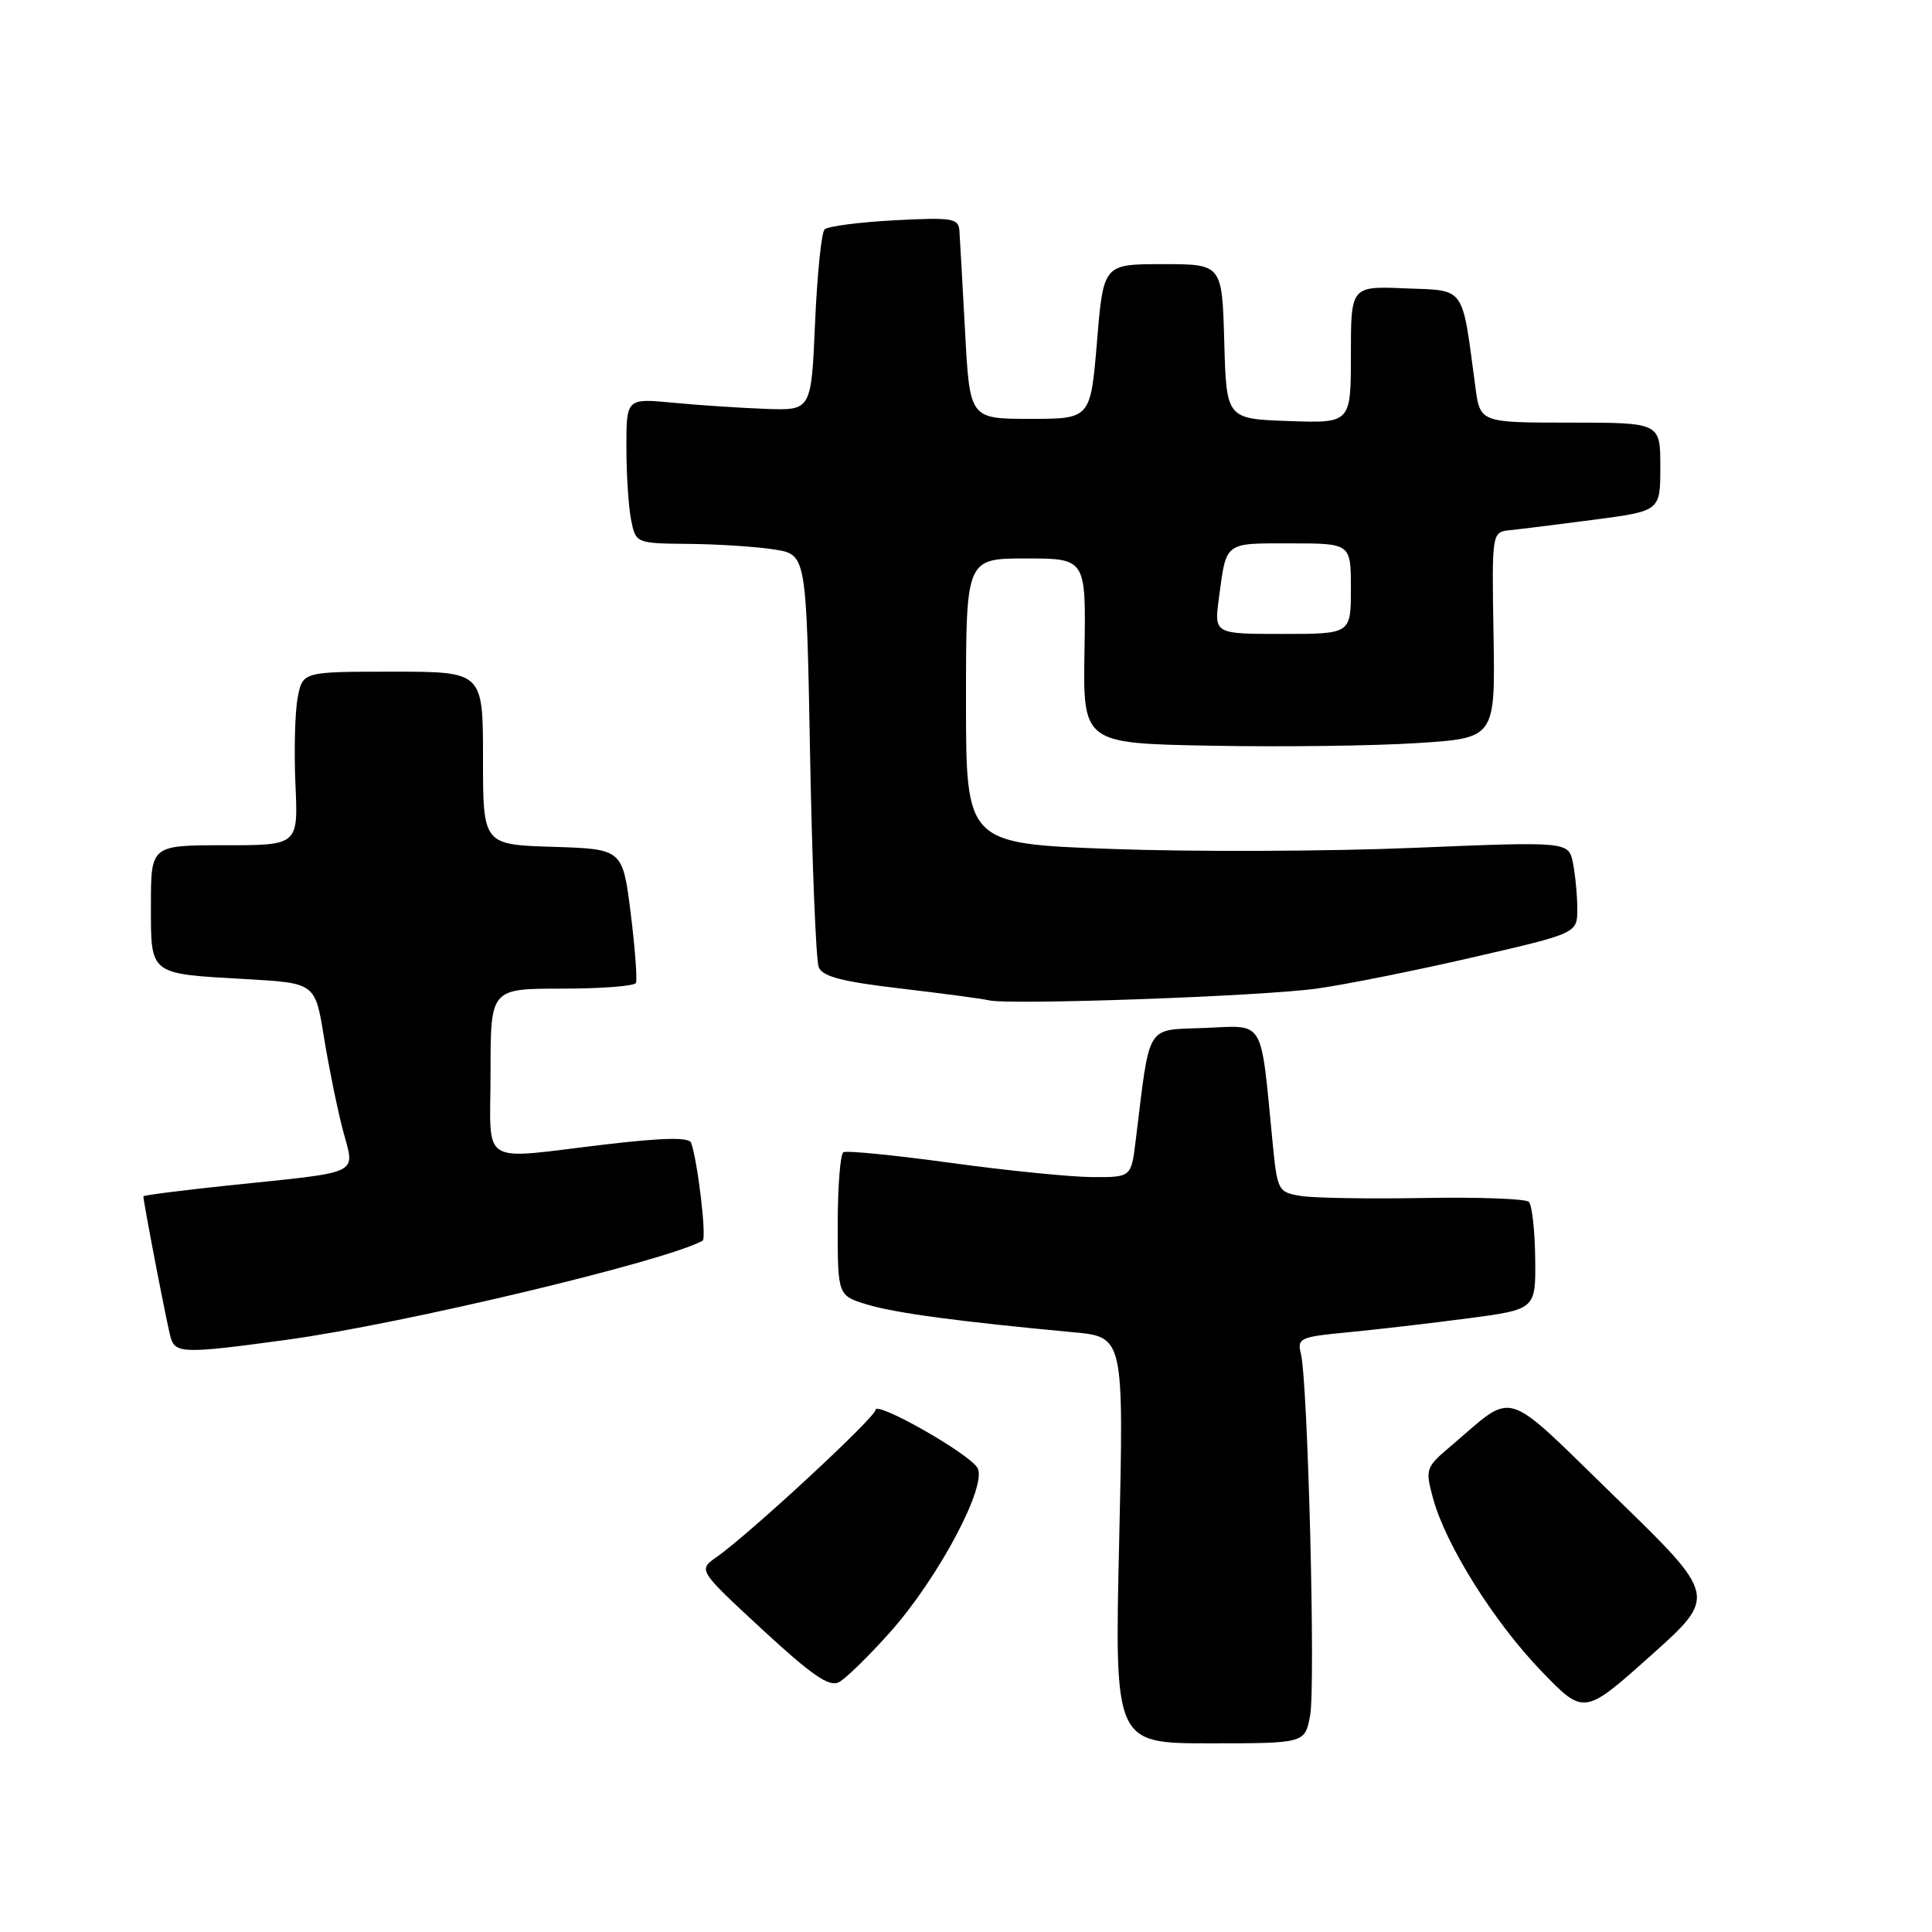 <?xml version="1.0" encoding="UTF-8" standalone="no"?>
<!DOCTYPE svg PUBLIC "-//W3C//DTD SVG 1.1//EN" "http://www.w3.org/Graphics/SVG/1.1/DTD/svg11.dtd" >
<svg xmlns="http://www.w3.org/2000/svg" xmlns:xlink="http://www.w3.org/1999/xlink" version="1.1" viewBox="0 0 256 256">
 <g >
 <path fill="currentColor"
d=" M 173.60 227.30 C 174.33 223.40 173.30 183.04 172.37 179.34 C 171.86 177.32 172.29 177.13 178.66 176.53 C 182.42 176.17 189.55 175.34 194.50 174.69 C 203.50 173.50 203.50 173.50 203.42 166.75 C 203.38 163.04 203.00 159.67 202.58 159.25 C 202.17 158.84 195.90 158.61 188.66 158.74 C 181.42 158.87 174.10 158.75 172.38 158.47 C 169.34 157.97 169.25 157.81 168.61 151.23 C 167.00 134.73 167.68 135.88 159.64 136.21 C 151.71 136.53 152.43 135.34 150.47 151.25 C 149.88 156.00 149.88 156.00 144.69 155.97 C 141.83 155.95 133.43 155.11 126.00 154.09 C 118.58 153.07 112.16 152.43 111.75 152.68 C 111.34 152.92 111.00 157.30 111.00 162.40 C 111.00 171.68 111.00 171.68 114.98 172.88 C 118.74 174.00 127.03 175.11 142.21 176.53 C 148.91 177.15 148.91 177.15 148.30 204.07 C 147.68 231.00 147.68 231.00 160.30 231.00 C 172.91 231.00 172.91 231.00 173.60 227.30 Z  M 214.02 198.36 C 198.82 183.60 200.94 184.25 192.15 191.69 C 188.92 194.43 188.84 194.68 189.88 198.52 C 191.55 204.68 197.92 214.86 204.19 221.38 C 209.88 227.29 209.88 227.29 218.71 219.40 C 227.55 211.50 227.55 211.50 214.02 198.36 Z  M 117.92 216.30 C 124.37 209.07 130.93 196.70 129.50 194.47 C 128.23 192.48 116.00 185.56 116.00 186.83 C 116.00 187.81 99.28 203.29 94.95 206.32 C 92.50 208.04 92.50 208.04 101.00 215.91 C 107.58 221.99 109.87 223.57 111.16 222.90 C 112.07 222.42 115.11 219.45 117.92 216.30 Z  M 38.00 177.53 C 53.31 175.44 88.17 167.13 93.10 164.40 C 93.66 164.09 92.46 153.94 91.58 151.43 C 91.31 150.68 87.98 150.74 80.35 151.63 C 63.17 153.65 65.00 154.79 65.00 142.00 C 65.00 131.00 65.00 131.00 74.44 131.00 C 79.63 131.00 84.05 130.66 84.26 130.25 C 84.46 129.84 84.15 125.67 83.57 121.00 C 82.50 112.50 82.50 112.50 73.25 112.21 C 64.00 111.92 64.00 111.92 64.00 100.46 C 64.00 89.00 64.00 89.00 52.05 89.00 C 40.09 89.00 40.09 89.00 39.44 92.48 C 39.08 94.39 38.95 99.56 39.15 103.98 C 39.51 112.00 39.51 112.00 29.76 112.00 C 20.00 112.00 20.00 112.00 20.00 119.89 C 20.00 129.28 19.65 129.00 32.63 129.74 C 41.77 130.26 41.77 130.26 42.93 137.46 C 43.57 141.41 44.70 146.95 45.44 149.77 C 47.03 155.80 48.26 155.20 30.25 157.08 C 24.06 157.73 19.00 158.38 19.00 158.52 C 19.00 159.30 22.18 175.77 22.62 177.25 C 23.24 179.36 24.45 179.38 38.00 177.53 Z  M 174.50 130.99 C 178.35 130.45 187.69 128.58 195.25 126.83 C 209.00 123.66 209.00 123.66 209.00 120.45 C 209.00 118.69 208.74 115.96 208.43 114.37 C 207.85 111.50 207.85 111.50 187.18 112.35 C 175.80 112.82 157.84 112.88 147.25 112.49 C 128.00 111.78 128.00 111.78 128.00 92.89 C 128.00 74.00 128.00 74.00 135.95 74.00 C 143.90 74.00 143.90 74.00 143.70 86.25 C 143.50 98.50 143.50 98.50 160.50 98.81 C 169.85 98.99 182.14 98.83 187.82 98.46 C 198.13 97.80 198.13 97.80 197.90 84.15 C 197.67 70.50 197.67 70.50 200.09 70.25 C 201.41 70.12 206.44 69.49 211.25 68.86 C 220.00 67.71 220.00 67.71 220.00 61.85 C 220.00 56.00 220.00 56.00 208.06 56.00 C 196.12 56.00 196.12 56.00 195.49 51.25 C 193.68 37.69 194.28 38.53 186.22 38.21 C 179.00 37.91 179.00 37.91 179.00 47.00 C 179.00 56.08 179.00 56.08 170.75 55.79 C 162.50 55.50 162.50 55.50 162.22 45.25 C 161.93 35.00 161.93 35.00 154.07 35.00 C 146.21 35.00 146.21 35.00 145.36 45.25 C 144.50 55.50 144.50 55.50 136.50 55.50 C 128.50 55.50 128.50 55.50 127.88 44.00 C 127.54 37.67 127.20 31.66 127.13 30.62 C 127.01 28.91 126.27 28.79 118.51 29.19 C 113.85 29.44 109.68 29.98 109.26 30.40 C 108.84 30.82 108.28 36.39 108.00 42.78 C 107.50 54.39 107.50 54.39 101.50 54.18 C 98.20 54.06 92.69 53.70 89.25 53.37 C 83.00 52.77 83.00 52.77 83.00 59.26 C 83.00 62.83 83.28 67.16 83.62 68.87 C 84.25 72.00 84.25 72.00 91.38 72.07 C 95.29 72.11 100.38 72.45 102.67 72.82 C 106.85 73.50 106.85 73.50 107.34 100.00 C 107.61 114.58 108.13 127.24 108.48 128.15 C 108.98 129.40 111.54 130.07 119.32 130.98 C 124.92 131.64 130.18 132.34 131.00 132.54 C 133.65 133.21 167.27 132.01 174.50 130.99 Z  M 161.51 79.25 C 162.52 71.72 162.16 72.00 170.97 72.00 C 179.00 72.00 179.00 72.00 179.00 78.00 C 179.00 84.00 179.00 84.00 169.94 84.00 C 160.88 84.00 160.88 84.00 161.51 79.25 Z "/>
</g>
</svg>